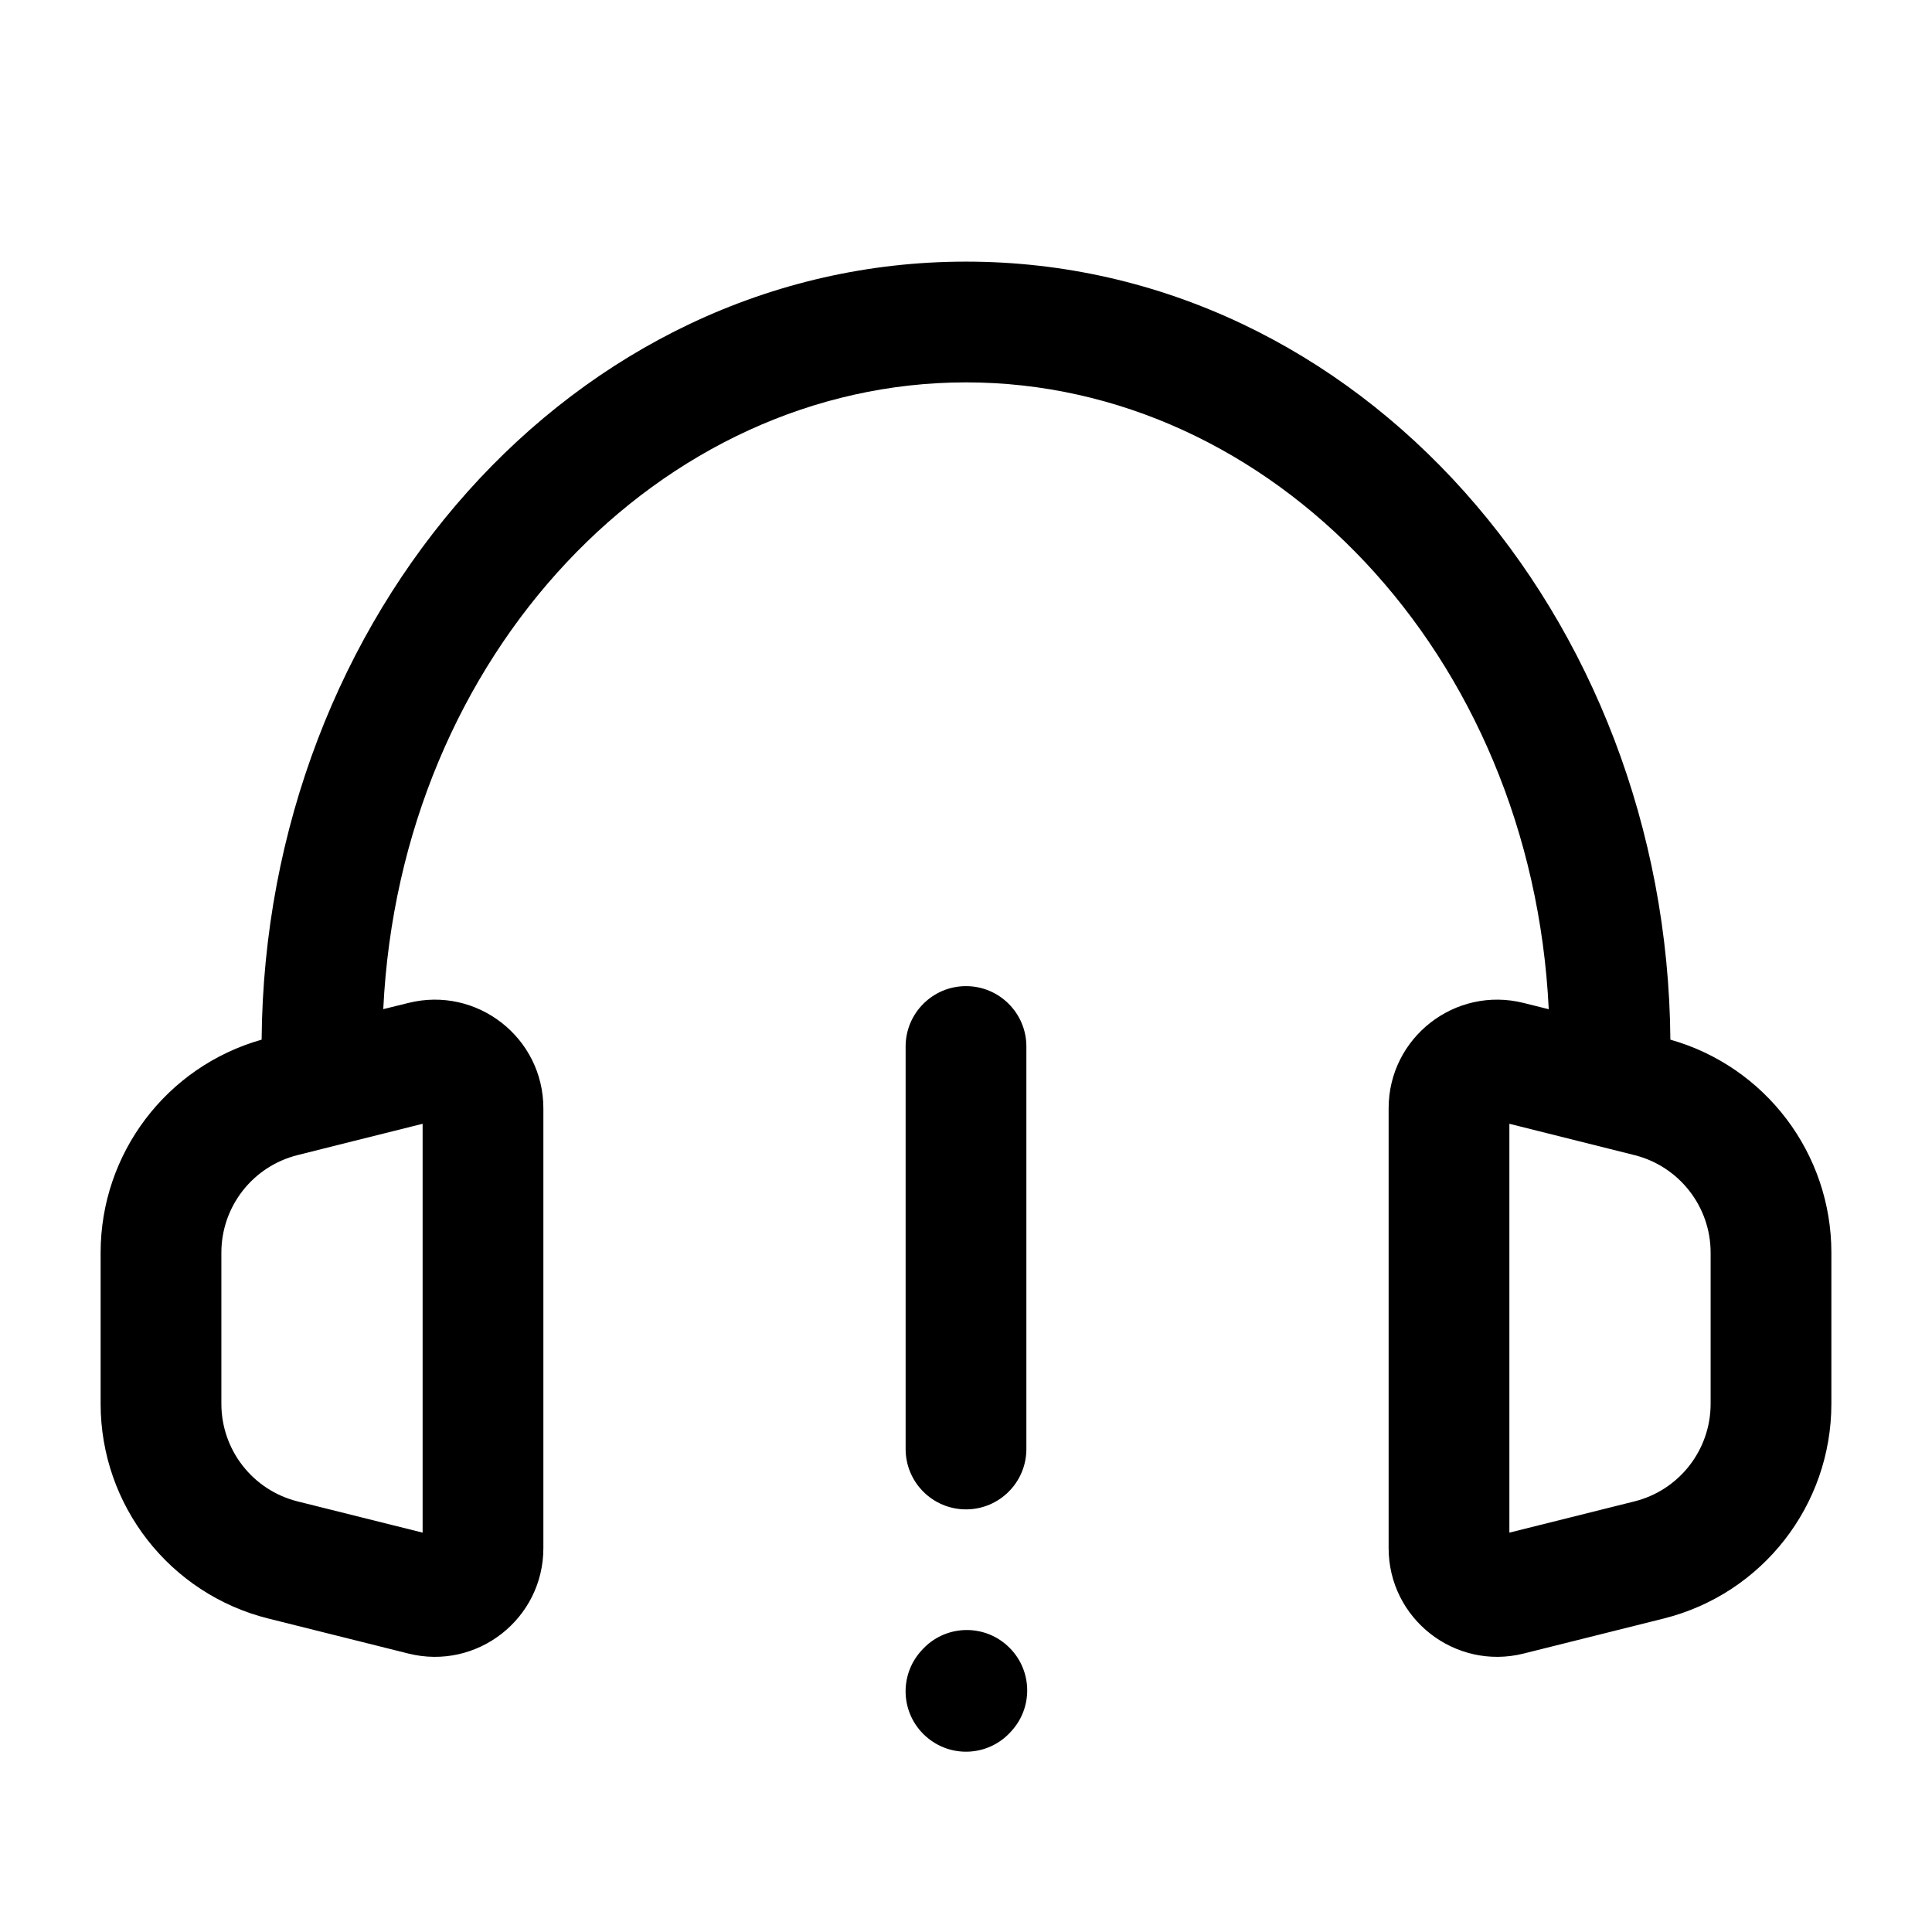 <svg width="24" height="24" viewBox="0 0 24 24" fill="none" xmlns="http://www.w3.org/2000/svg">
<g id="headset-warning">
<g clip-path="url(#clip0_232_10393)">
<g id="Weight=Dynamic">
<path id="Vector (Stroke)" fill-rule="evenodd" clip-rule="evenodd" d="M4.761 12.536L5.073 12.459C5.924 12.246 6.75 12.89 6.75 13.768V19.231C6.75 20.11 5.925 20.754 5.073 20.541L3.333 20.106C2.109 19.8 1.25 18.7 1.25 17.438V15.561C1.25 14.328 2.07 13.249 3.25 12.915C3.291 7.653 7.113 3.25 12 3.25C16.887 3.25 20.709 7.653 20.75 12.915C21.93 13.249 22.75 14.328 22.75 15.561V17.438C22.75 18.7 21.891 19.8 20.667 20.106L18.927 20.541C18.076 20.754 17.25 20.11 17.25 19.231V13.768C17.25 12.89 18.075 12.246 18.927 12.459L19.239 12.537C19.026 8.12 15.792 4.75 12 4.75C8.208 4.75 4.974 8.12 4.761 12.536ZM4.182 14.227L3.697 14.349C3.14 14.488 2.75 14.988 2.75 15.561V17.438C2.75 18.012 3.14 18.512 3.697 18.651L5.25 19.039V13.96L4.182 14.227ZM12 12.25C12.414 12.25 12.75 12.586 12.75 13V18C12.75 18.414 12.414 18.75 12 18.75C11.586 18.75 11.25 18.414 11.25 18V13C11.25 12.586 11.586 12.25 12 12.25ZM18.75 13.96L20.303 14.349C20.303 14.349 20.303 14.349 20.303 14.349C20.859 14.488 21.25 14.988 21.25 15.561V17.438C21.25 18.012 20.86 18.512 20.303 18.651C20.303 18.651 20.303 18.651 20.303 18.651L18.75 19.039V13.96ZM12.512 20.442C12.82 20.719 12.845 21.193 12.567 21.501L12.557 21.512C12.28 21.82 11.806 21.845 11.498 21.567C11.19 21.29 11.165 20.816 11.443 20.508L11.453 20.497C11.73 20.189 12.204 20.164 12.512 20.442Z" fill="black"/>
</g>
</g>
</g>
<defs>
<clipPath id="clip0_232_10393">
<rect width="24" height="24" rx="5" fill="white"/>
</clipPath>
</defs>
</svg>

